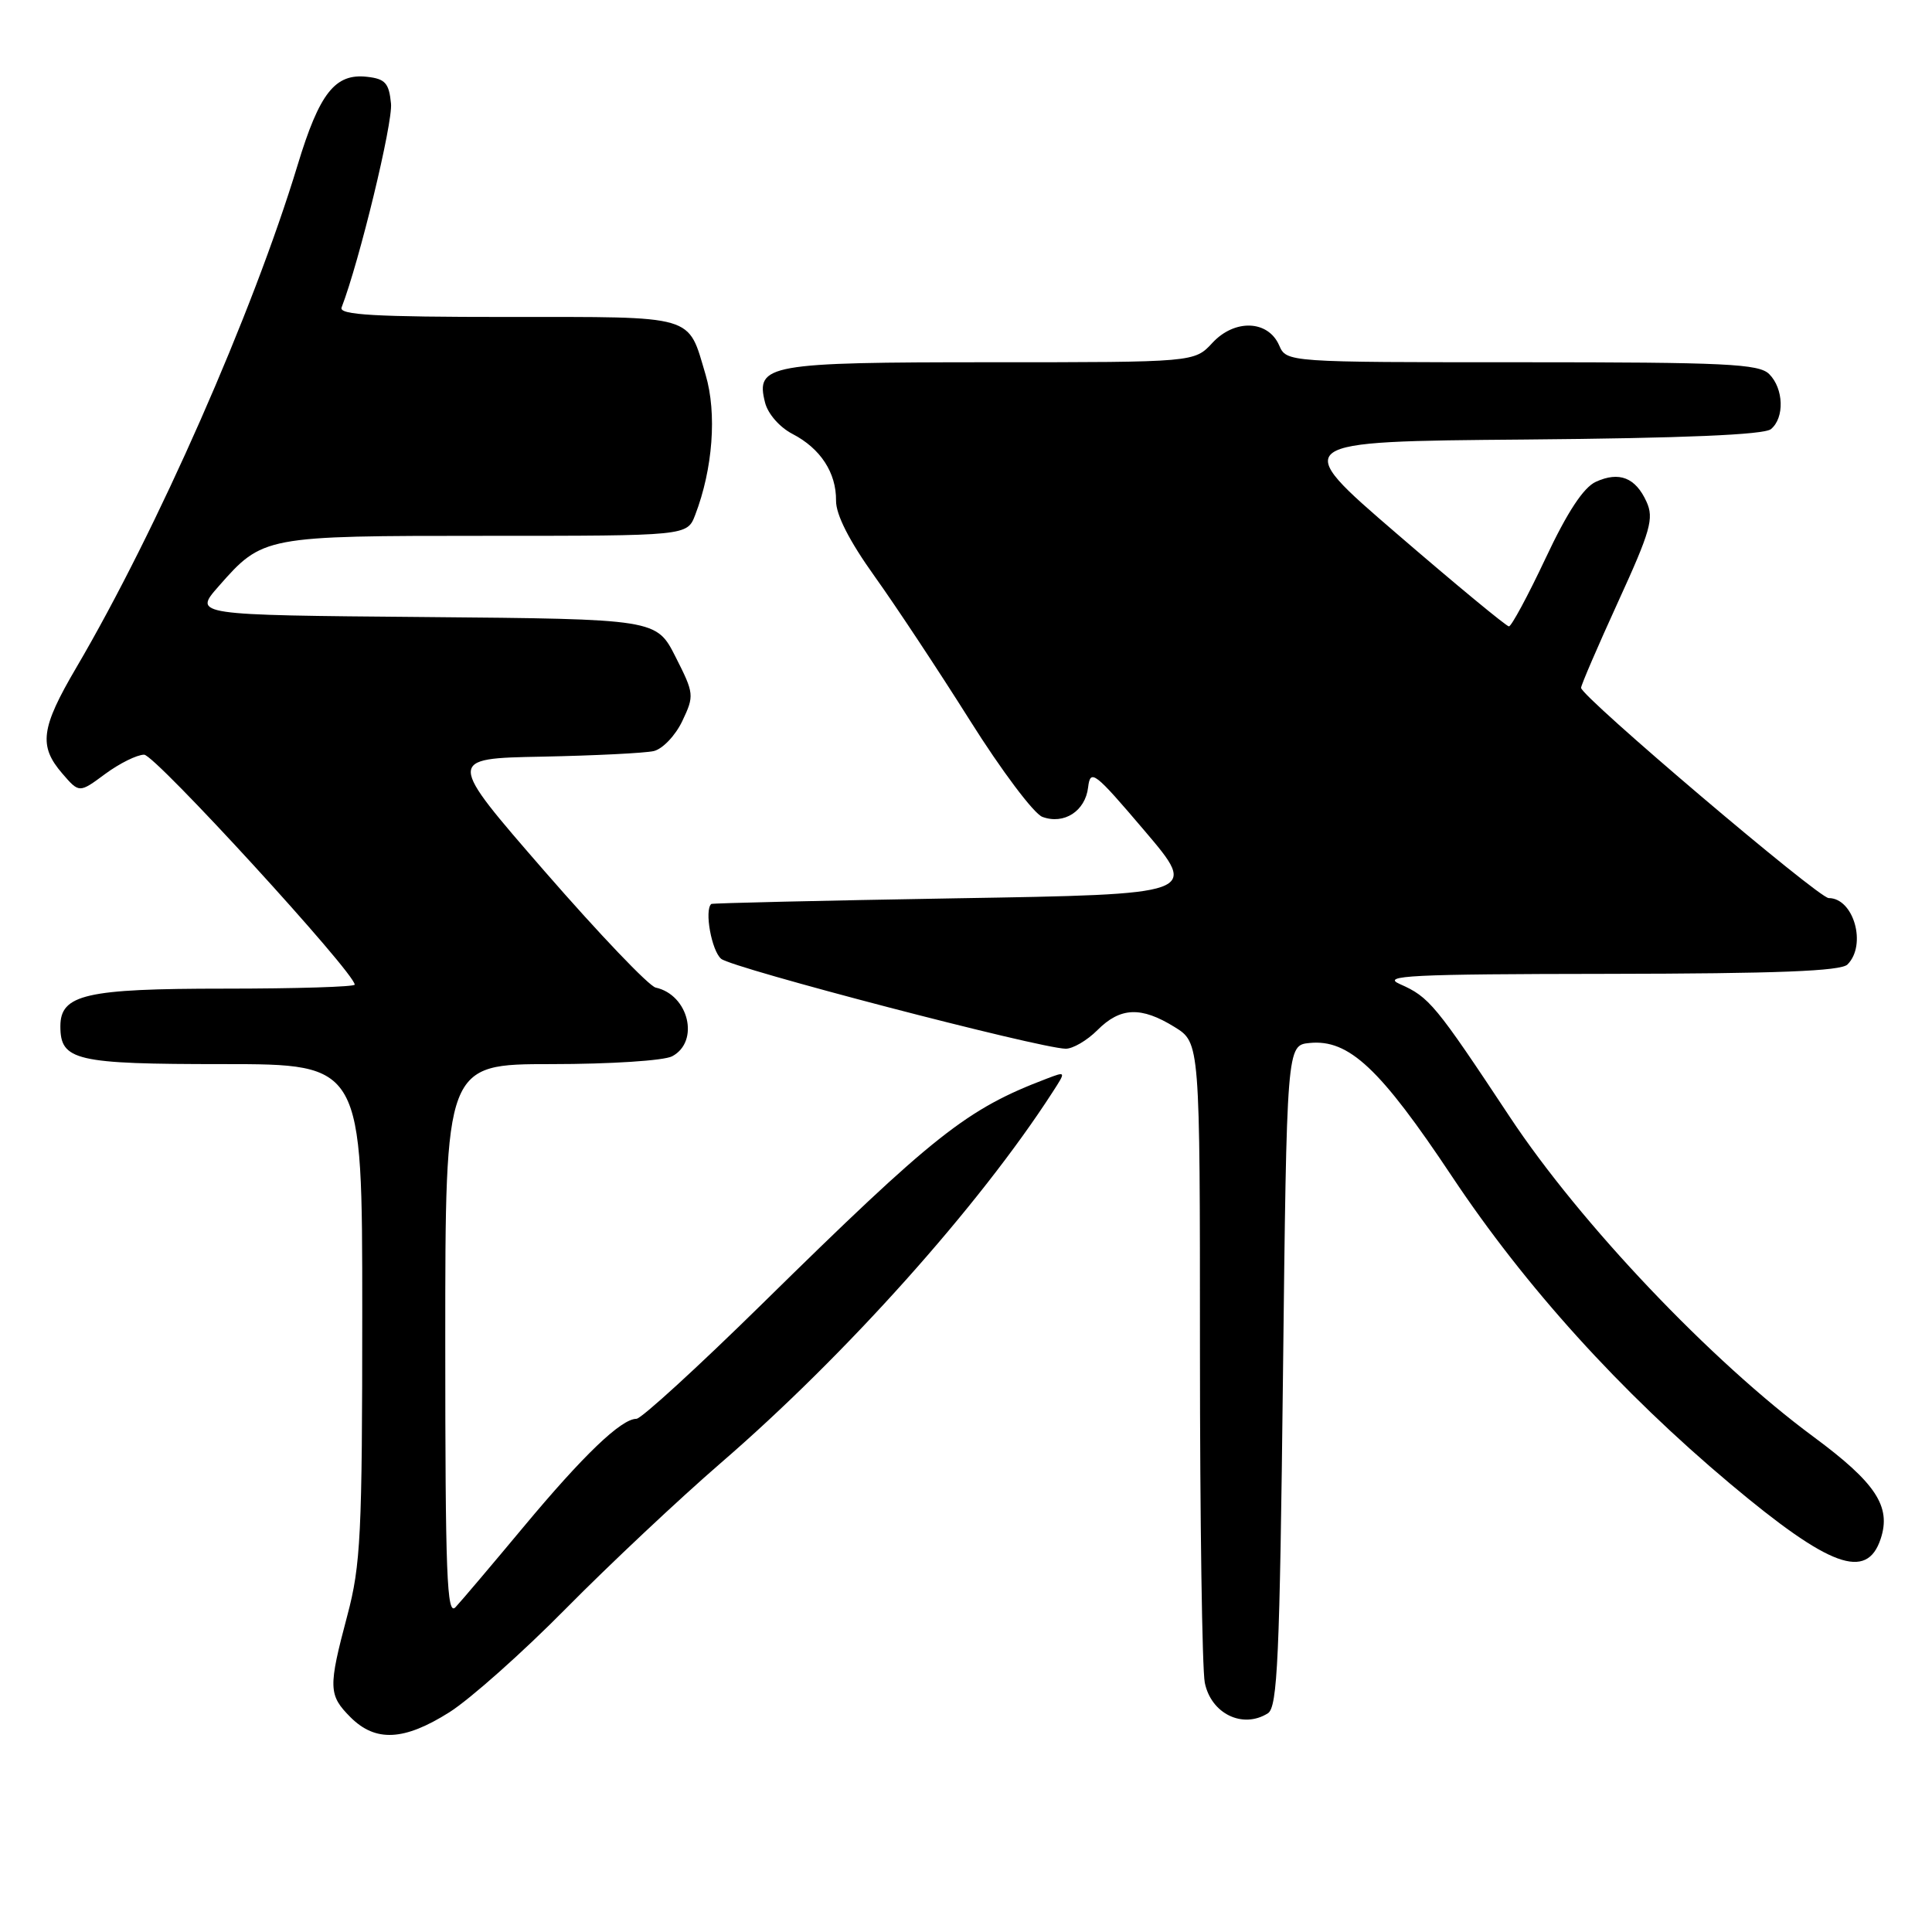 <?xml version="1.0" encoding="UTF-8" standalone="no"?>
<!DOCTYPE svg PUBLIC "-//W3C//DTD SVG 1.1//EN" "http://www.w3.org/Graphics/SVG/1.1/DTD/svg11.dtd" >
<svg xmlns="http://www.w3.org/2000/svg" xmlns:xlink="http://www.w3.org/1999/xlink" version="1.1" viewBox="0 0 256 256">
 <g >
 <path fill="currentColor"
d=" M 59.55 226.88 C 62.27 225.16 69.23 218.98 75.00 213.13 C 80.78 207.28 90.01 198.61 95.50 193.86 C 112.07 179.55 129.71 159.84 139.47 144.72 C 141.26 141.95 141.26 141.95 138.69 142.93 C 128.06 146.97 123.84 150.31 101.00 172.76 C 92.47 181.14 84.97 188.00 84.33 188.00 C 82.32 188.00 77.30 192.81 69.36 202.34 C 65.16 207.38 61.11 212.16 60.36 212.96 C 59.21 214.20 59.00 208.71 59.00 177.71 C 59.00 141.00 59.00 141.00 73.07 141.00 C 80.85 141.00 88.00 140.54 89.07 139.96 C 92.74 138.00 91.26 131.82 86.88 130.86 C 85.98 130.66 79.39 123.75 72.21 115.50 C 59.17 100.50 59.17 100.50 71.84 100.26 C 78.80 100.12 85.46 99.79 86.63 99.52 C 87.80 99.24 89.50 97.46 90.41 95.54 C 92.01 92.17 91.98 91.90 89.52 87.05 C 86.98 82.03 86.98 82.03 56.30 81.76 C 25.62 81.50 25.62 81.50 28.96 77.70 C 34.82 71.03 34.96 71.00 64.48 71.00 C 91.05 71.00 91.05 71.00 92.11 68.25 C 94.46 62.14 95.01 54.77 93.50 49.67 C 91.10 41.61 92.44 42.00 67.27 42.00 C 49.69 42.00 44.89 41.73 45.26 40.75 C 47.63 34.59 52.06 16.30 51.81 13.73 C 51.55 11.02 51.05 10.45 48.66 10.18 C 44.40 9.69 42.33 12.32 39.43 21.89 C 33.49 41.46 20.84 70.18 10.10 88.48 C 5.41 96.47 5.10 98.84 8.25 102.49 C 10.50 105.10 10.50 105.10 13.94 102.55 C 15.84 101.15 18.16 100.00 19.10 100.00 C 20.55 100.00 47.00 128.89 47.00 130.47 C 47.00 130.76 39.23 131.00 29.72 131.00 C 11.36 131.00 8.00 131.77 8.00 135.99 C 8.00 140.54 10.00 141.00 29.57 141.00 C 48.00 141.00 48.00 141.00 48.00 173.82 C 48.00 203.33 47.80 207.38 46.02 214.07 C 43.48 223.63 43.51 224.60 46.45 227.55 C 49.77 230.86 53.55 230.67 59.55 226.88 Z  M 168.00 227.02 C 169.28 226.21 169.57 219.75 170.00 182.29 C 170.50 138.50 170.50 138.50 173.53 138.20 C 178.74 137.69 182.86 141.56 192.40 155.89 C 202.11 170.48 214.71 184.40 229.25 196.60 C 242.43 207.66 247.36 209.47 249.20 203.90 C 250.62 199.62 248.57 196.50 240.31 190.39 C 226.74 180.37 209.40 162.11 200.06 148.00 C 190.20 133.11 189.38 132.11 185.50 130.40 C 182.93 129.27 186.83 129.07 213.05 129.04 C 235.43 129.01 243.92 128.68 244.80 127.80 C 247.39 125.21 245.63 119.00 242.31 119.00 C 240.96 119.00 209.50 92.29 209.50 91.14 C 209.50 90.78 211.71 85.65 214.41 79.74 C 218.71 70.34 219.18 68.69 218.17 66.48 C 216.72 63.28 214.55 62.43 211.46 63.84 C 209.83 64.58 207.68 67.84 204.80 73.97 C 202.46 78.94 200.27 83.00 199.94 83.00 C 199.61 83.00 192.94 77.49 185.12 70.75 C 170.89 58.50 170.89 58.50 202.11 58.24 C 223.11 58.06 233.77 57.61 234.66 56.86 C 236.48 55.36 236.35 51.49 234.43 49.57 C 233.07 48.21 228.69 48.00 201.67 48.00 C 170.47 48.00 170.47 48.00 169.49 45.75 C 168.02 42.41 163.60 42.25 160.65 45.43 C 158.27 48.00 158.27 48.00 131.33 48.00 C 101.74 48.00 100.10 48.29 101.37 53.33 C 101.74 54.83 103.31 56.62 105.01 57.50 C 108.72 59.42 110.82 62.64 110.78 66.34 C 110.76 68.19 112.53 71.67 115.87 76.34 C 118.69 80.28 124.39 88.90 128.54 95.49 C 132.69 102.09 137.00 107.83 138.12 108.24 C 140.98 109.30 143.81 107.48 144.18 104.33 C 144.48 101.85 145.01 102.26 151.66 110.08 C 158.82 118.50 158.82 118.50 126.66 119.03 C 108.97 119.33 94.39 119.67 94.25 119.78 C 93.31 120.59 94.29 125.99 95.56 127.05 C 97.06 128.29 137.66 138.89 141.20 138.96 C 142.14 138.98 144.03 137.88 145.41 136.50 C 148.45 133.45 151.20 133.34 155.63 136.08 C 159.00 138.16 159.00 138.16 159.00 178.96 C 159.00 201.39 159.29 221.19 159.64 222.96 C 160.47 227.08 164.67 229.12 168.00 227.02 Z "/>
</g>
</svg>